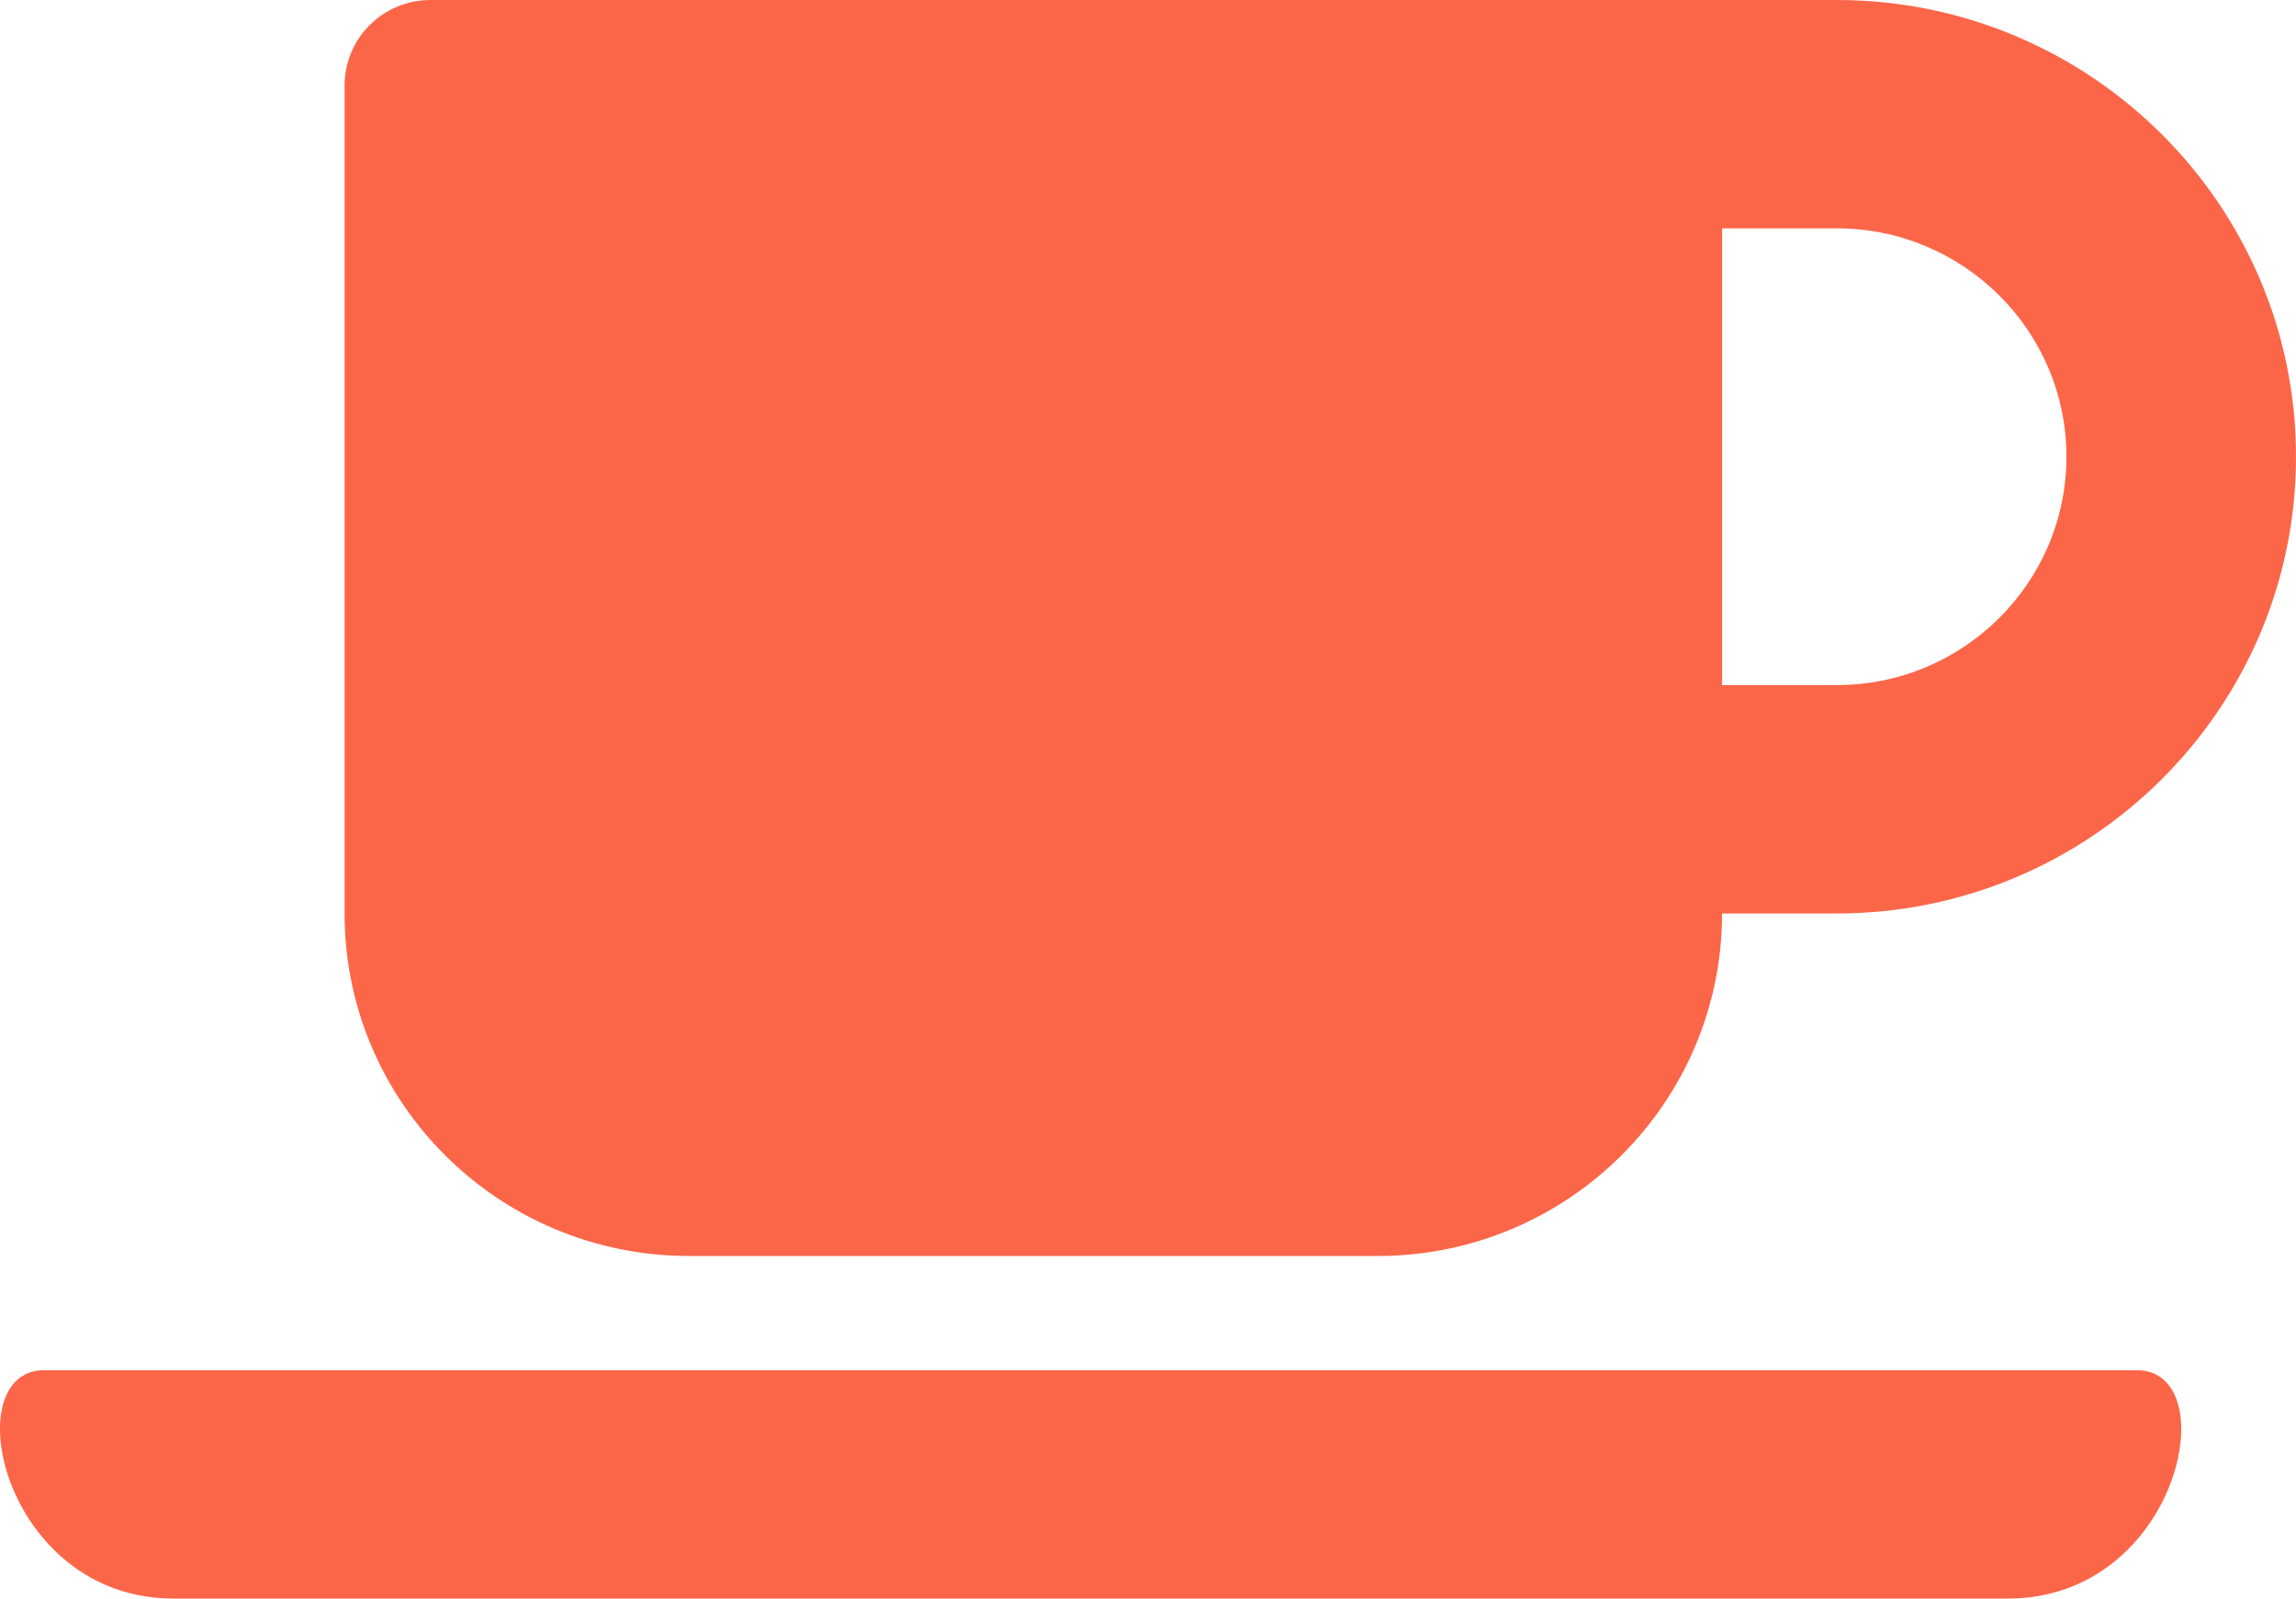 <svg width="79" height="55" viewBox="0 0 79 55" fill="none" xmlns="http://www.w3.org/2000/svg">
<path d="M23.705 43.214H47.403C53.944 43.214 59.252 37.935 59.252 31.429H63.201C71.915 31.429 79 24.382 79 15.714C79 7.047 71.915 0 63.201 0H14.818C13.177 0 11.856 1.314 11.856 2.946V31.429C11.856 37.935 17.163 43.214 23.705 43.214ZM63.201 7.857C67.558 7.857 71.101 11.381 71.101 15.714C71.101 20.048 67.558 23.571 63.201 23.571H59.252V7.857H63.201ZM69.089 55H5.968C0.093 55 -1.561 47.143 1.525 47.143H73.52C76.606 47.143 74.976 55 69.089 55Z" fill="#FC6648"/>
</svg>
